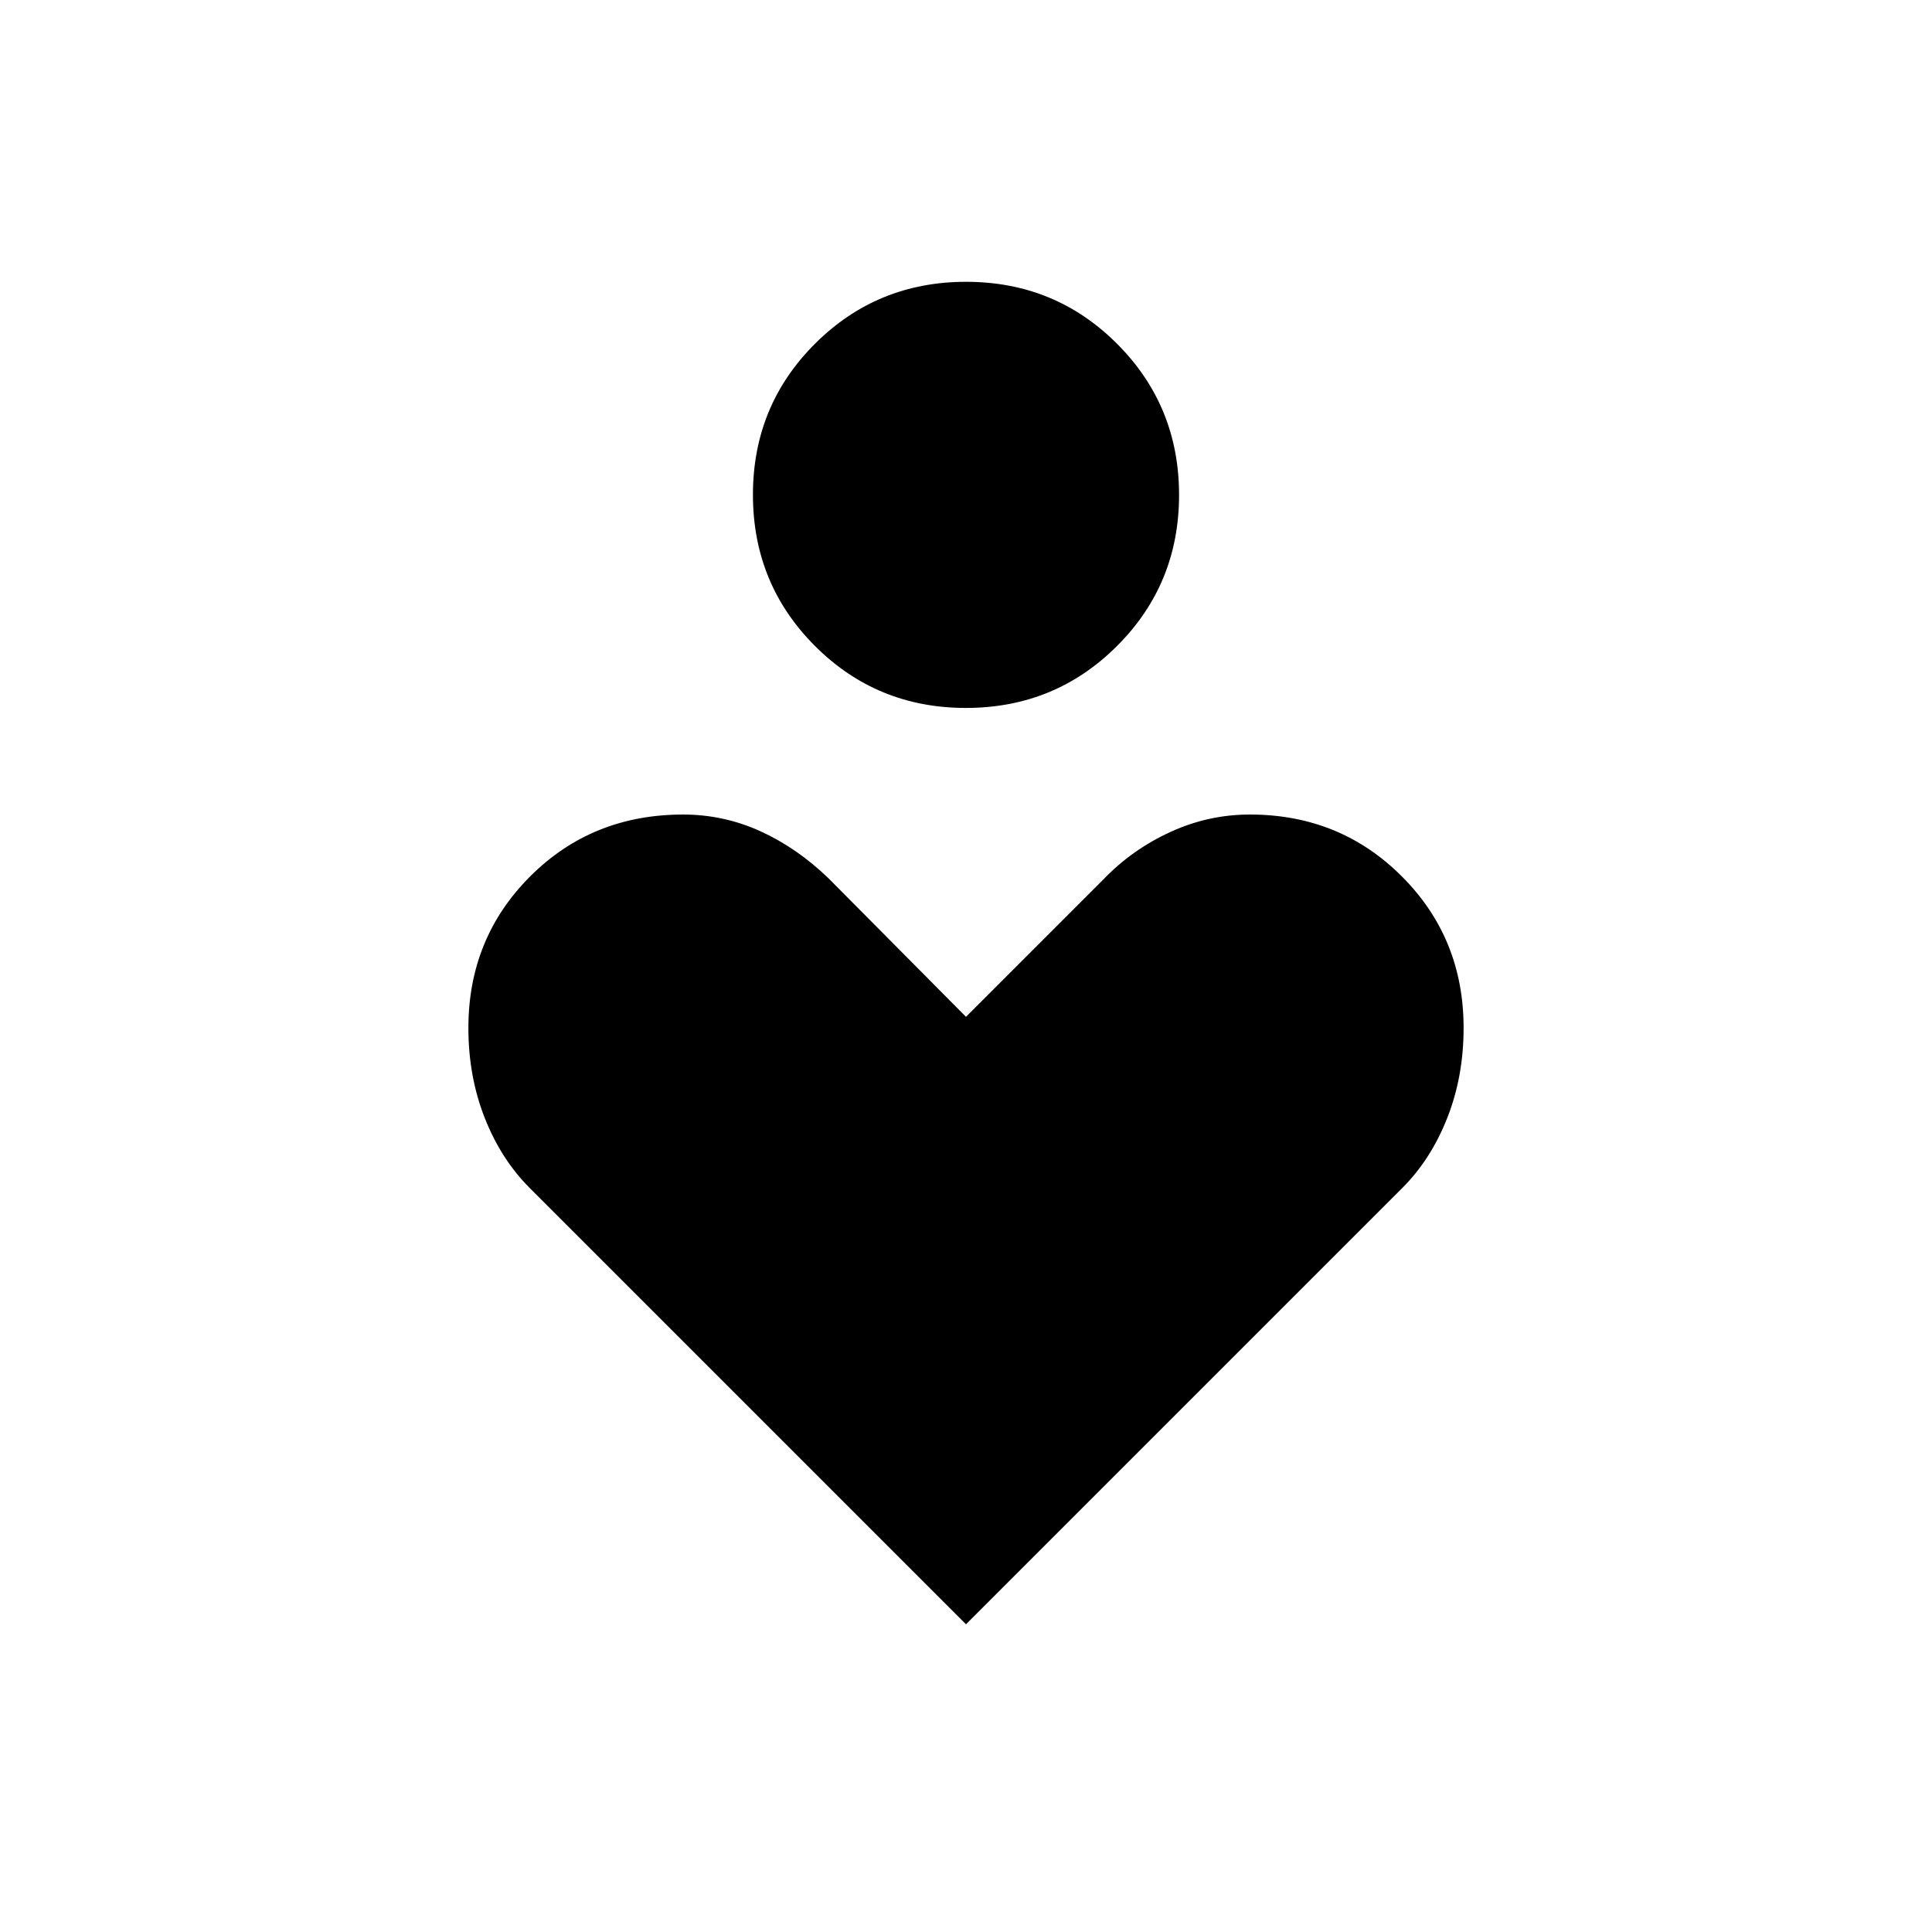 <svg xmlns="http://www.w3.org/2000/svg" height="40" viewBox="0 -960 960 960" width="40"><path d="M479.95-608.23q-44.26 0-75.04-30.83-30.78-30.84-30.78-75.09 0-44.26 30.83-75.04 30.83-30.78 75.09-30.78 44.26 0 75.04 30.83 30.78 30.83 30.78 75.09 0 44.25-30.83 75.04-30.83 30.78-75.09 30.78ZM480-152.9 263.23-369.67q-14.28-14.28-22.38-34.86-8.11-20.58-8.11-44.7 0-44.6 30.71-75.31 30.72-30.72 75.99-30.72 20.15 0 38.39 8.3 18.25 8.29 33.99 23.52l68.18 68.7 68.69-68.7q13.95-14.46 32.84-23.14 18.88-8.68 39.55-8.68 44.75 0 75.47 30.72 30.71 30.71 30.71 75.31 0 24.12-8.11 44.7-8.1 20.58-22.38 34.86L480-152.9Z"/></svg>